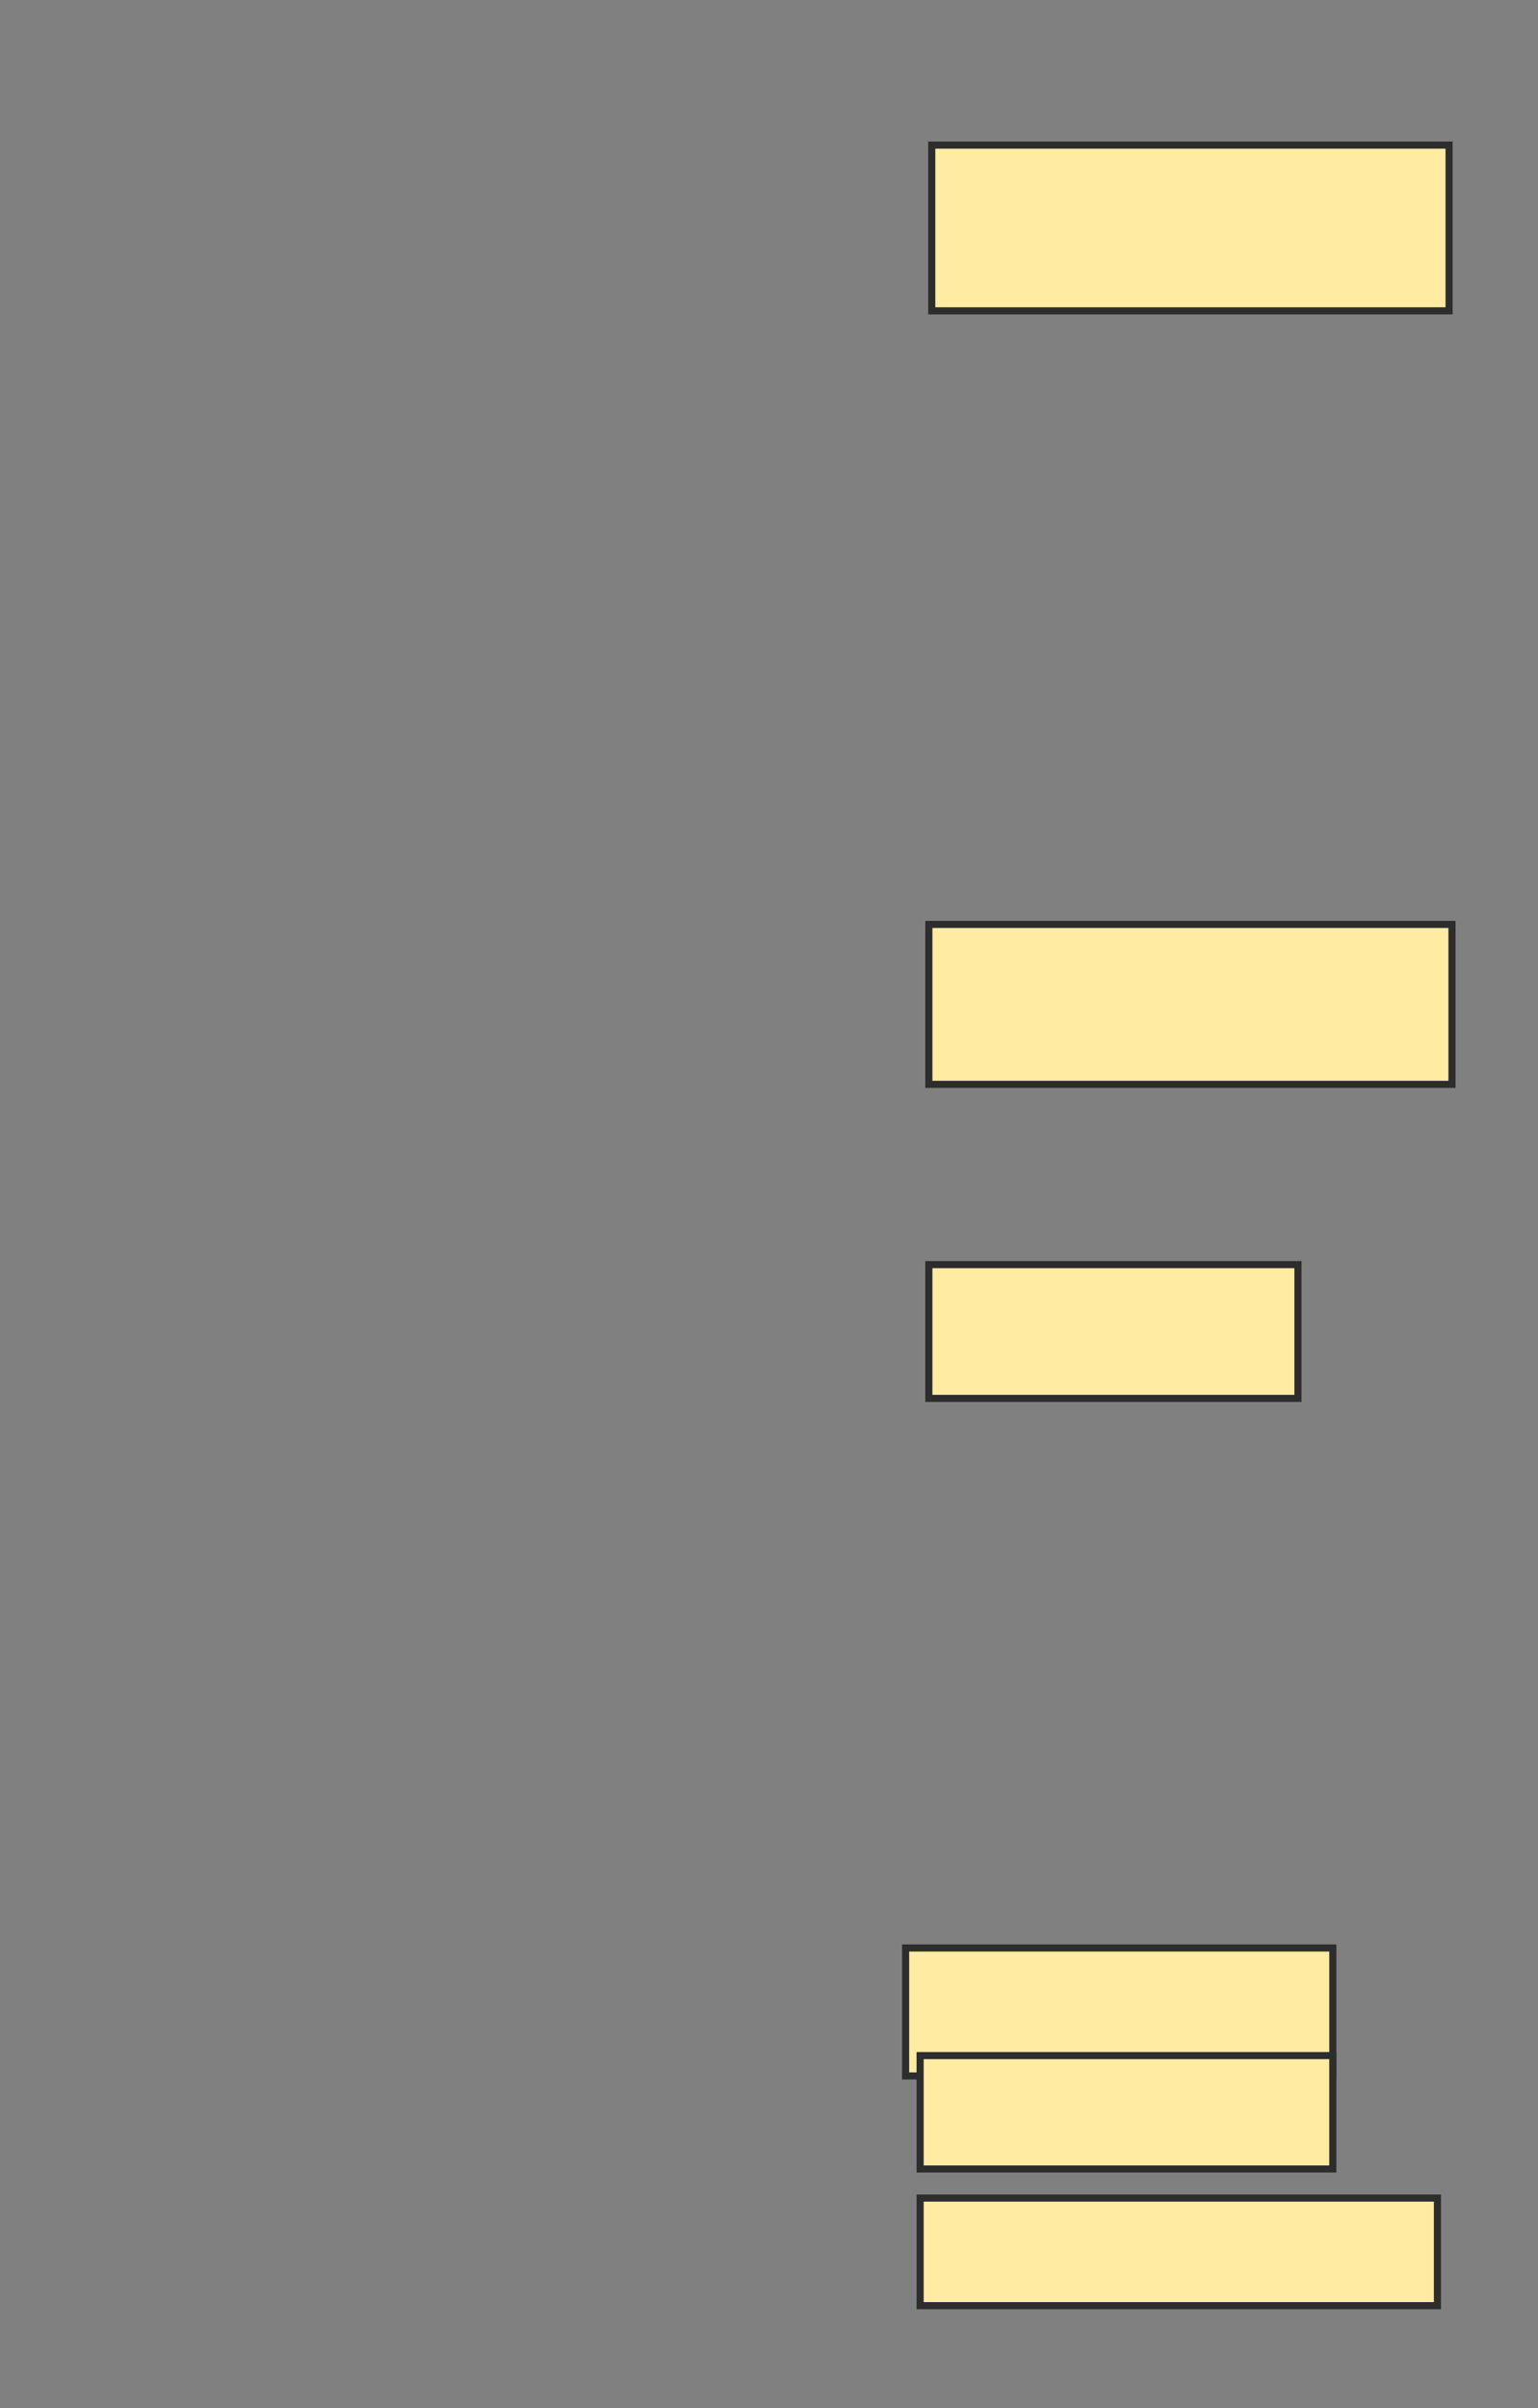 <svg xmlns="http://www.w3.org/2000/svg" width="216" height="338">
 <rect width="100%" height="100%" fill="#808080" stroke="none"/>
 <!-- Created with Image Occlusion Enhanced -->
 <g>
  <title>Labels</title>
 </g>
 <g>
  <title>Masks</title>
  <rect id="a24f0444b06b4128979735b62beeced4-ao-1" height="23.265" width="72.653" y="20.367" x="130.857" stroke-linecap="null" stroke-linejoin="null" stroke-dasharray="null" stroke="#2D2D2D" fill="#FFEBA2"/>
  
  <rect id="a24f0444b06b4128979735b62beeced4-ao-3" height="22.449" width="73.469" y="129.755" x="130.449" stroke-linecap="null" stroke-linejoin="null" stroke-dasharray="null" stroke="#2D2D2D" fill="#FFEBA2"/>
  <rect id="a24f0444b06b4128979735b62beeced4-ao-4" height="18.776" width="51.837" y="177.51" x="130.449" stroke-linecap="null" stroke-linejoin="null" stroke-dasharray="null" stroke="#2D2D2D" fill="#FFEBA2"/>
  <rect id="a24f0444b06b4128979735b62beeced4-ao-5" height="17.959" width="60" y="273.429" x="127.184" stroke-linecap="null" stroke-linejoin="null" stroke-dasharray="null" stroke="#2D2D2D" fill="#FFEBA2"/>
  <rect id="a24f0444b06b4128979735b62beeced4-ao-6" height="15.102" width="72.653" y="308.531" x="129.224" stroke-linecap="null" stroke-linejoin="null" stroke-dasharray="null" stroke="#2D2D2D" fill="#FFEBA2"/>
  <rect id="a24f0444b06b4128979735b62beeced4-ao-7" height="15.918" width="57.959" y="288.531" x="129.224" stroke-linecap="null" stroke-linejoin="null" stroke-dasharray="null" stroke="#2D2D2D" fill="#FFEBA2"/>
 </g>
</svg>